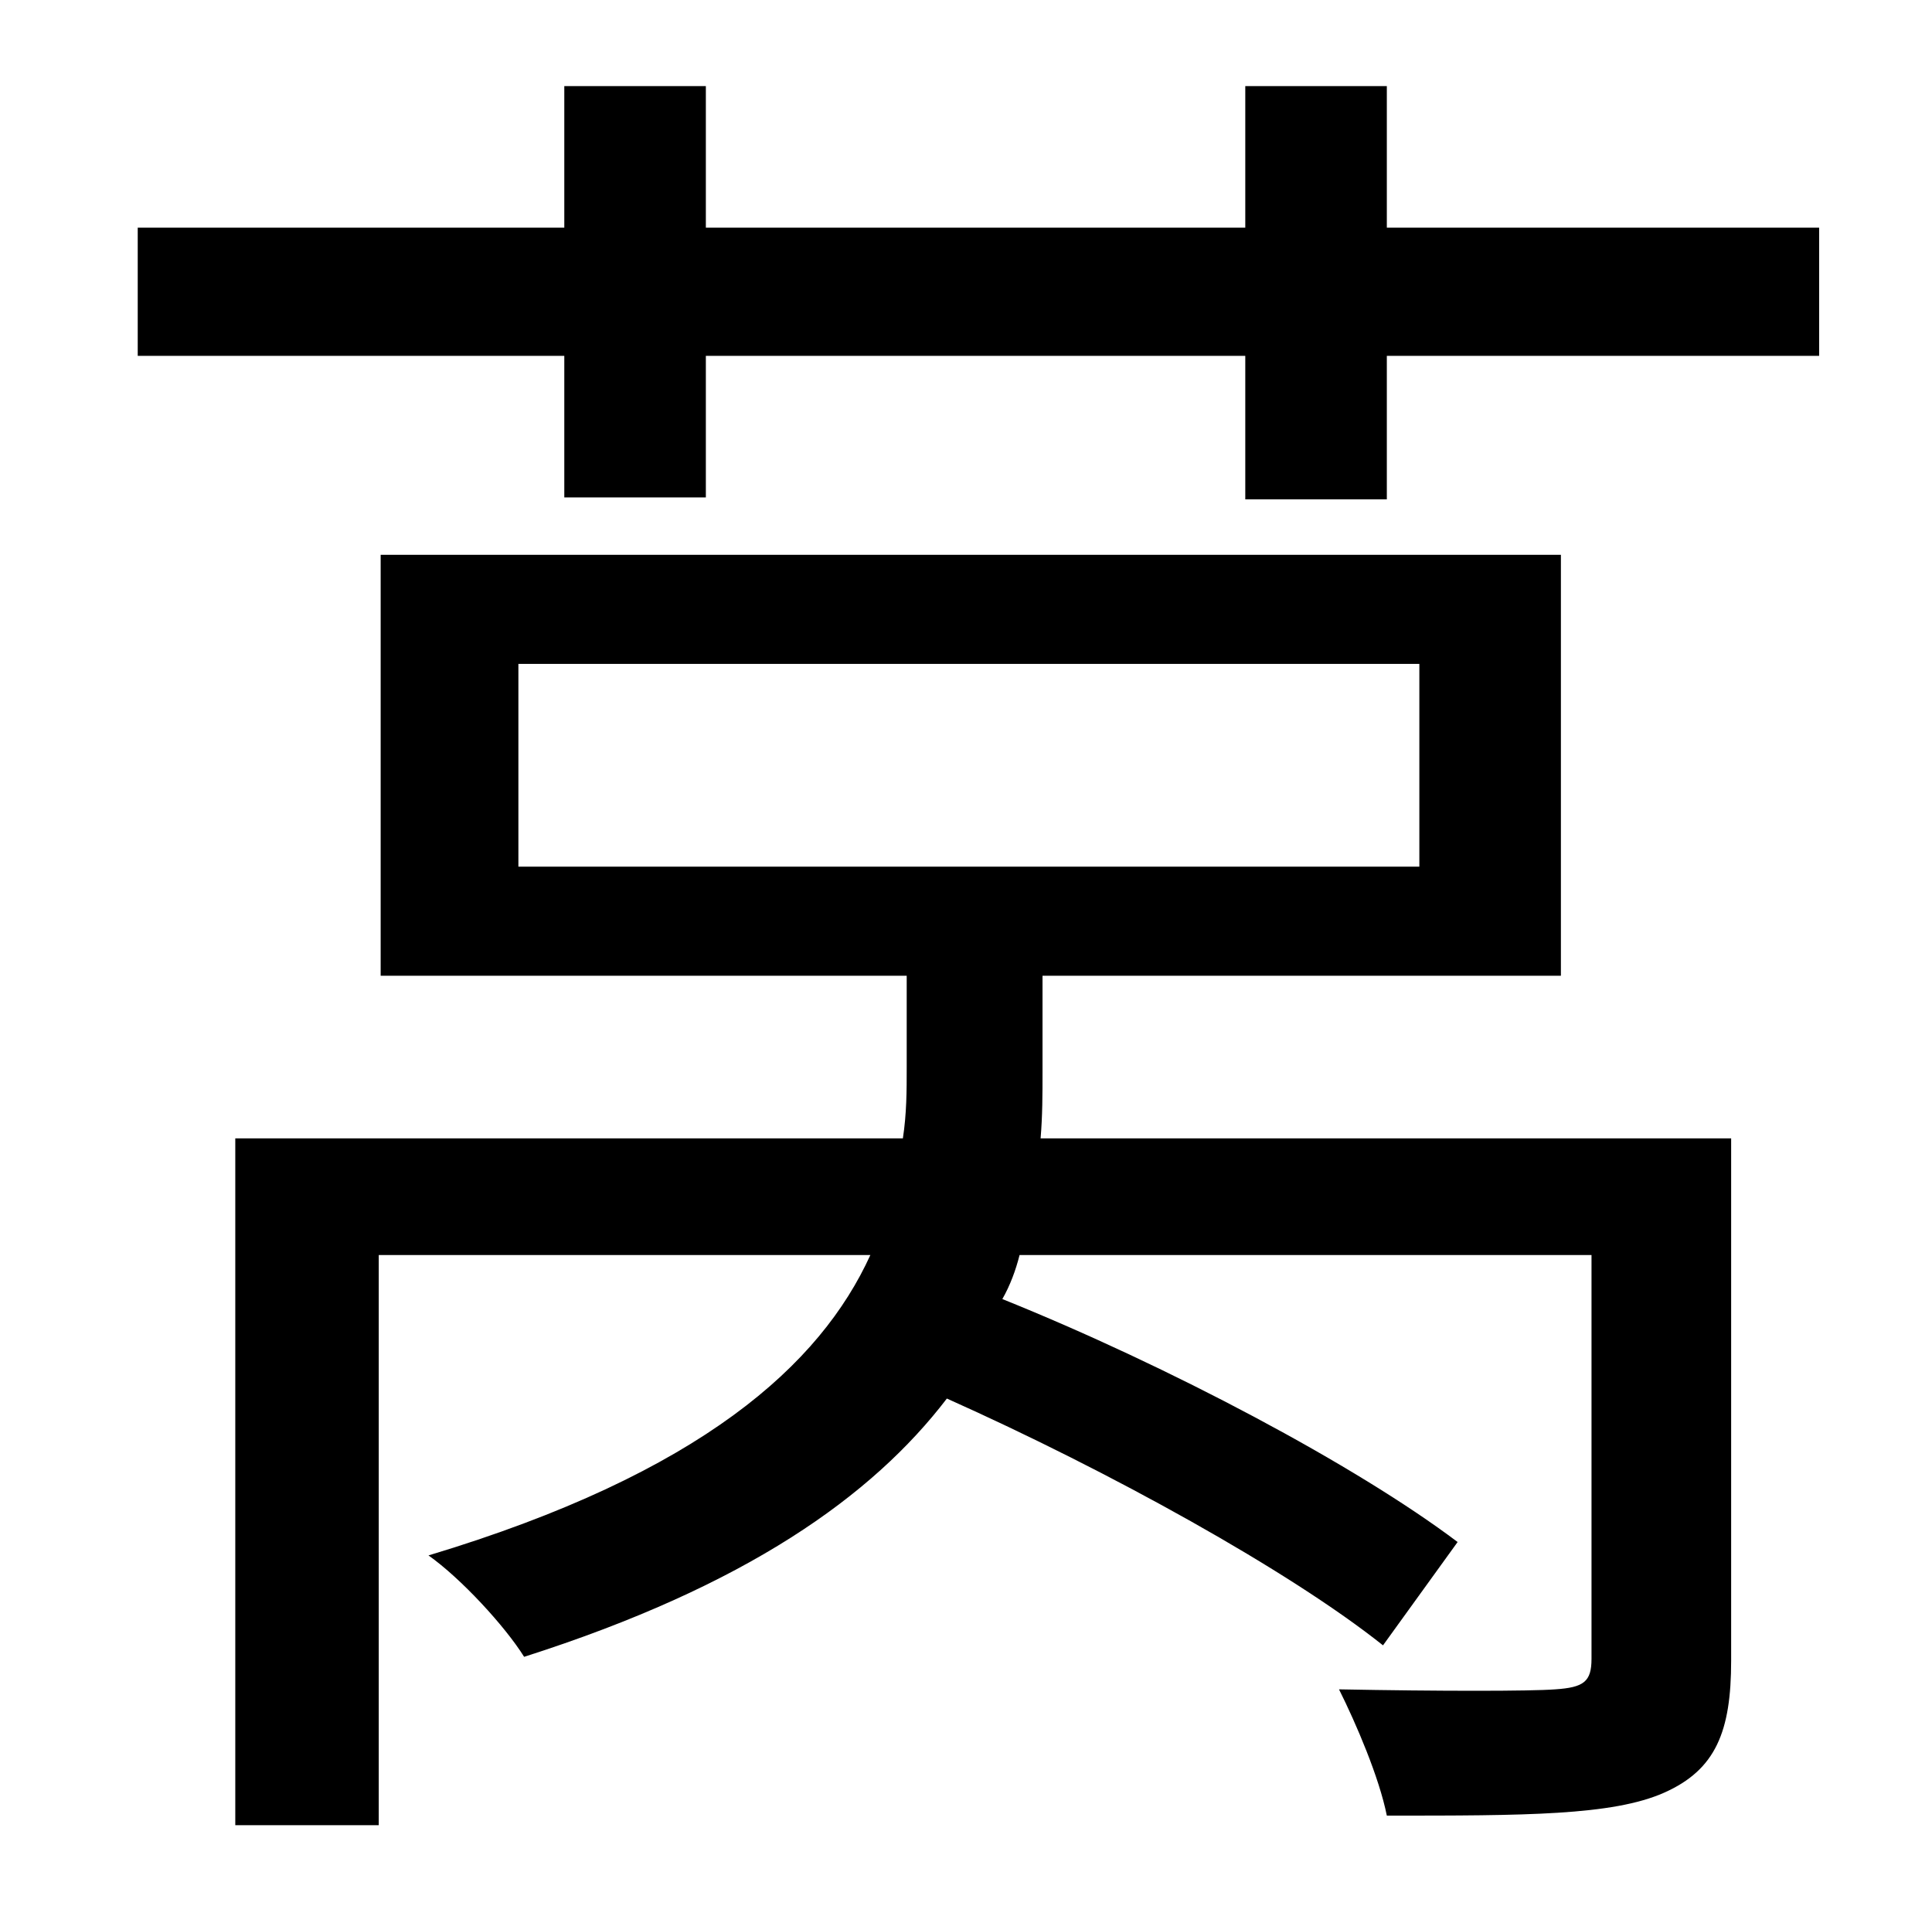 <?xml version="1.0" standalone="no"?>
<!DOCTYPE svg PUBLIC "-//W3C//DTD SVG 1.1//EN" "http://www.w3.org/Graphics/SVG/1.1/DTD/svg11.dtd" >
<svg xmlns="http://www.w3.org/2000/svg" xmlns:xlink="http://www.w3.org/1999/xlink" version="1.1" viewBox="-10 0 1010 1000">
   <path fill="currentColor"
d="M261 347v106h471v-106h-471zM895 595v273c0 37 -8 57 -35 69s-73 12 -145 12c-4 -20 -16 -48 -25 -66c52 1 100 1 113 0c15 -1 19 -4 19 -16v-211h-299c-2 8 -5 16 -9 23c87 35 185 87 238 127l-39 54c-49 -39 -143 -91 -228 -129c-39 51 -105 98 -221 135
c-10 -16 -33 -41 -50 -53c143 -43 205 -100 231 -157h-257v298h-75v-359h349c2 -13 2 -25 2 -37v-48h-275v-220h617v220h-271v50c0 12 0 23 -1 35h361zM715 119h226v67h-226v75h-74v-75h-282v74h-74v-74h-223v-67h223v-74h74v74h282v-74h74v74z" />
</svg>
